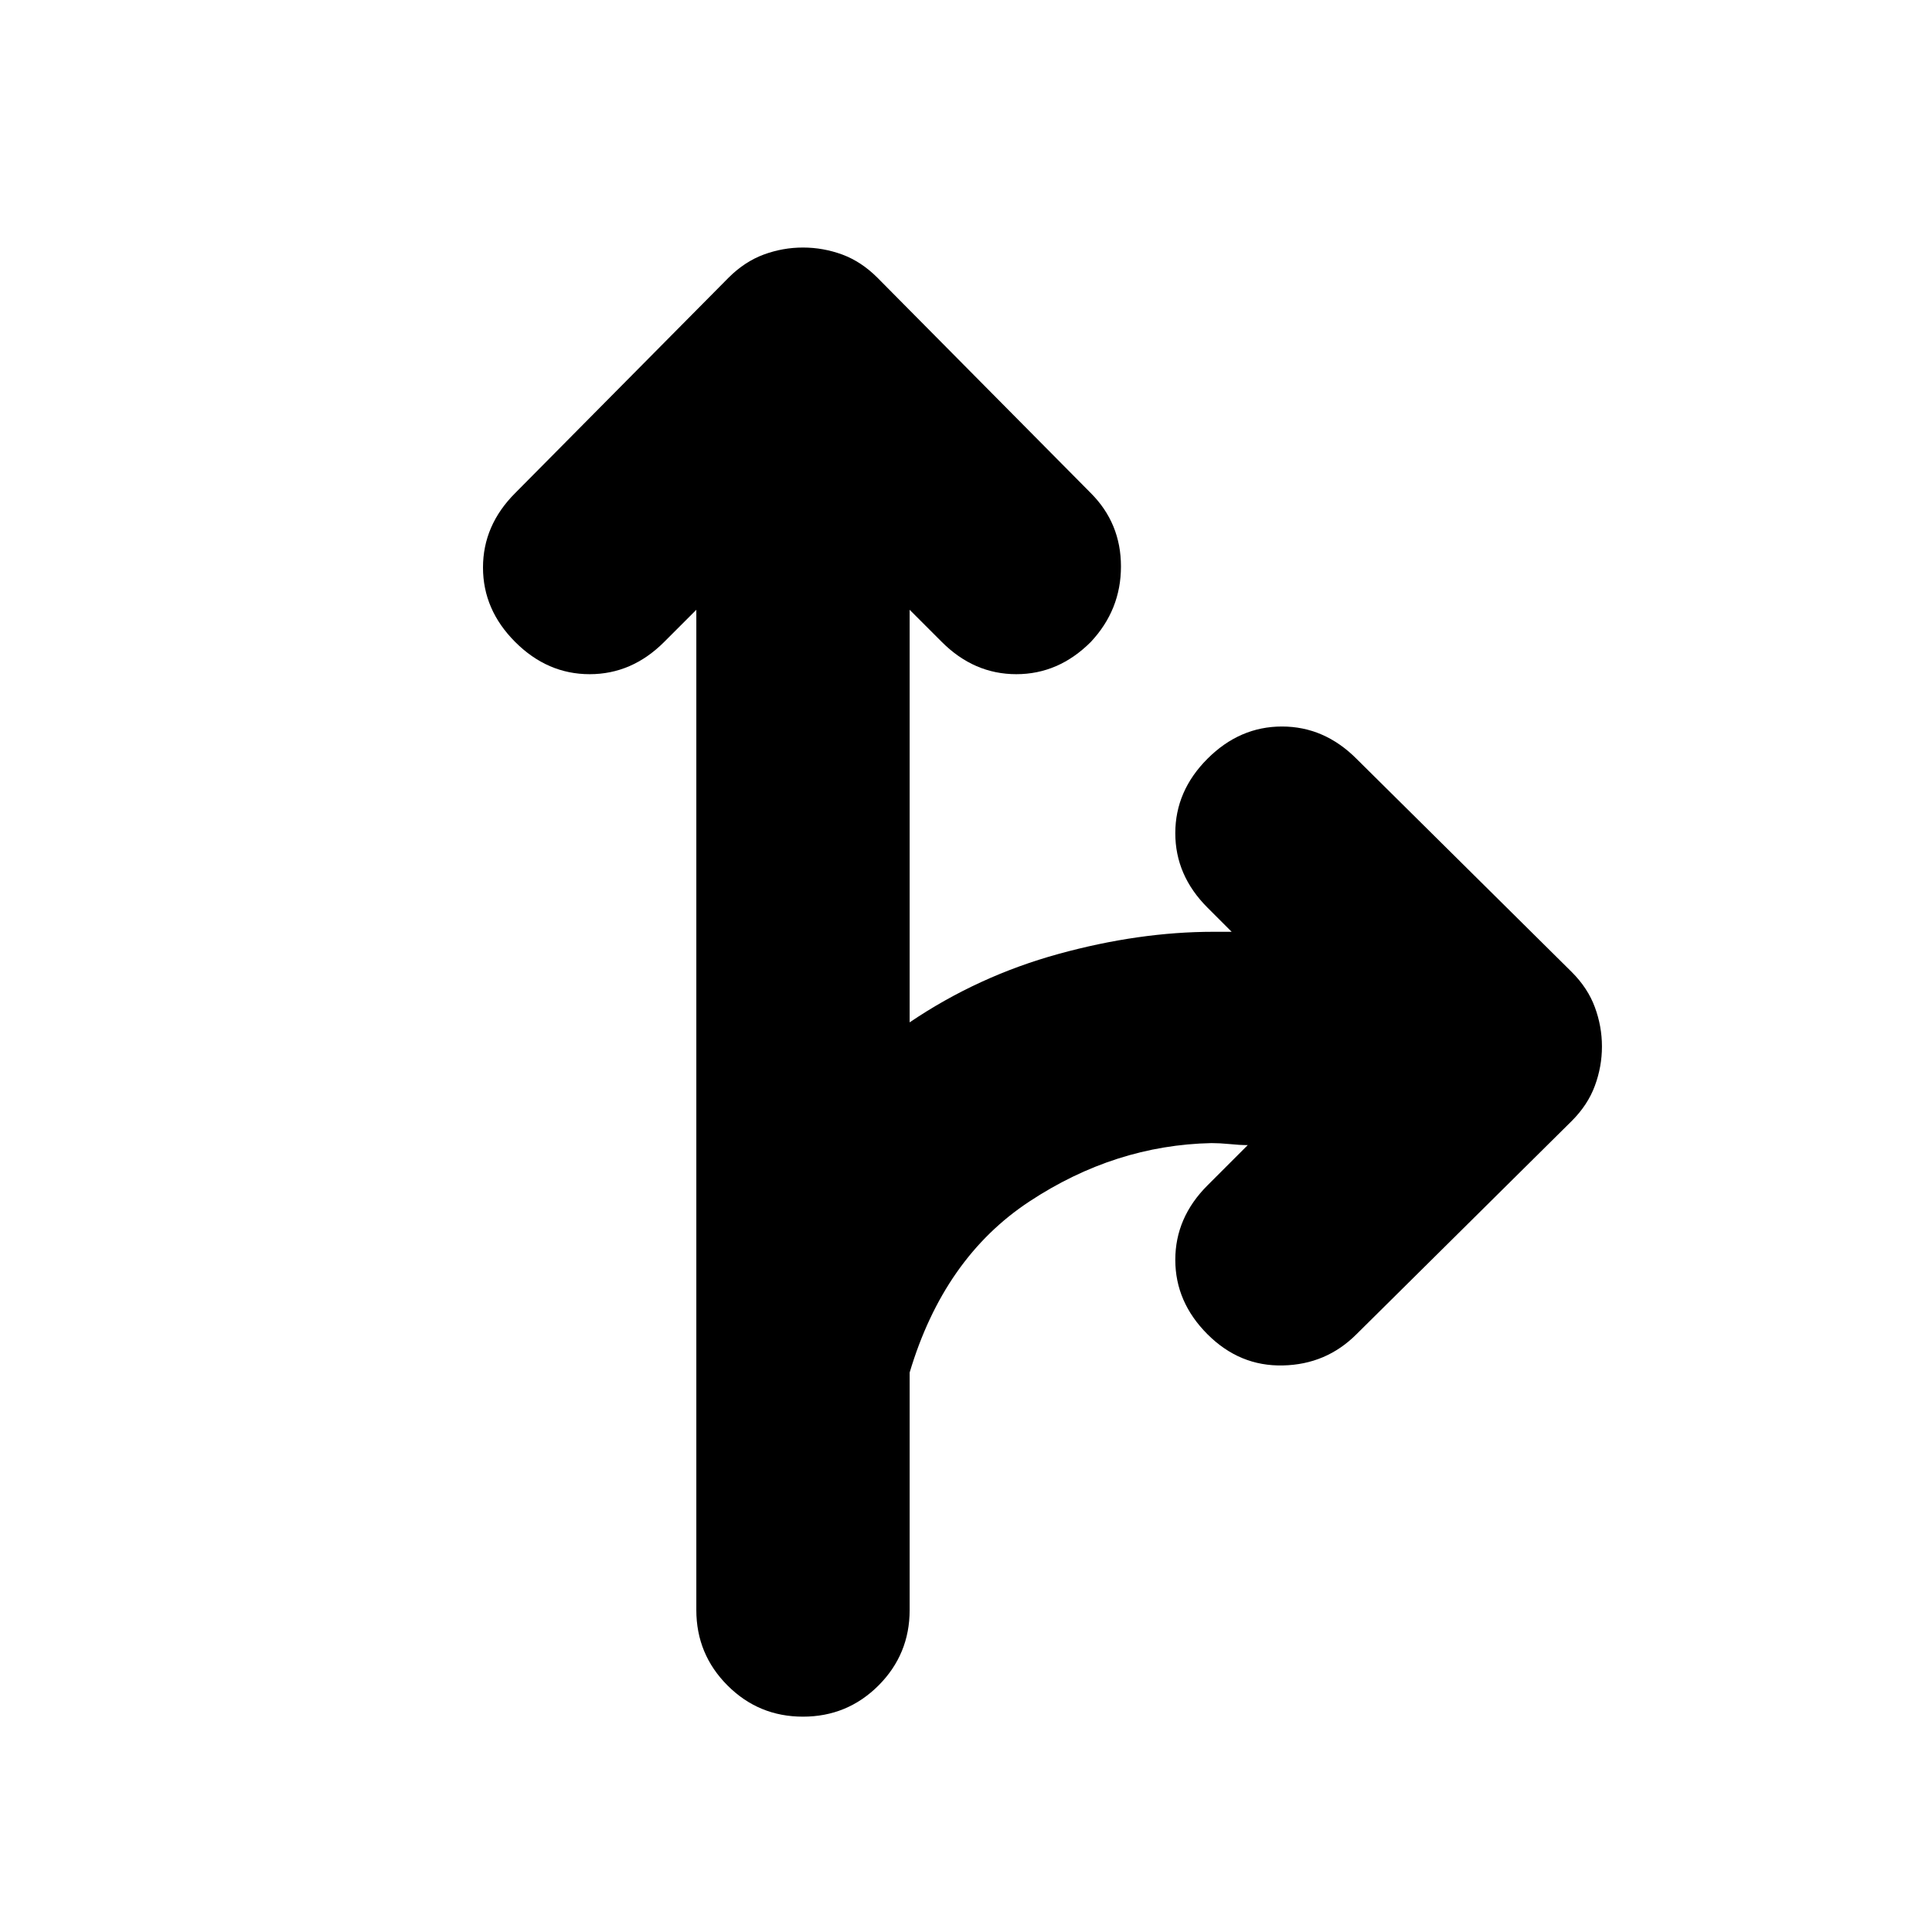 <svg xmlns="http://www.w3.org/2000/svg" height="24" width="24"><path d="M9.975 21.325q-.55 0-.937-.387Q8.65 20.55 8.65 20V7.575l-.4.4q-.4.4-.925.4t-.925-.4q-.4-.4-.4-.925t.4-.925L9.05 3.45q.2-.2.438-.288.237-.087.487-.087t.488.087q.237.088.437.288l2.65 2.675q.375.375.375.912 0 .538-.375.938-.4.4-.925.4t-.925-.4l-.4-.4V12.7q.85-.575 1.85-.85t1.925-.275h.225l-.3-.3q-.4-.4-.4-.925t.4-.925q.4-.4.925-.4t.925.4l2.675 2.65q.2.2.287.437.088.238.088.488t-.088.488q-.087.237-.287.437l-2.675 2.65q-.375.375-.912.387-.538.013-.938-.387-.4-.4-.4-.925t.4-.925l.5-.5q-.1 0-.225-.013-.125-.012-.225-.012-1.2.025-2.262.725-1.063.7-1.488 2.125V20q0 .55-.387.938-.388.387-.938.387Z"/></svg>